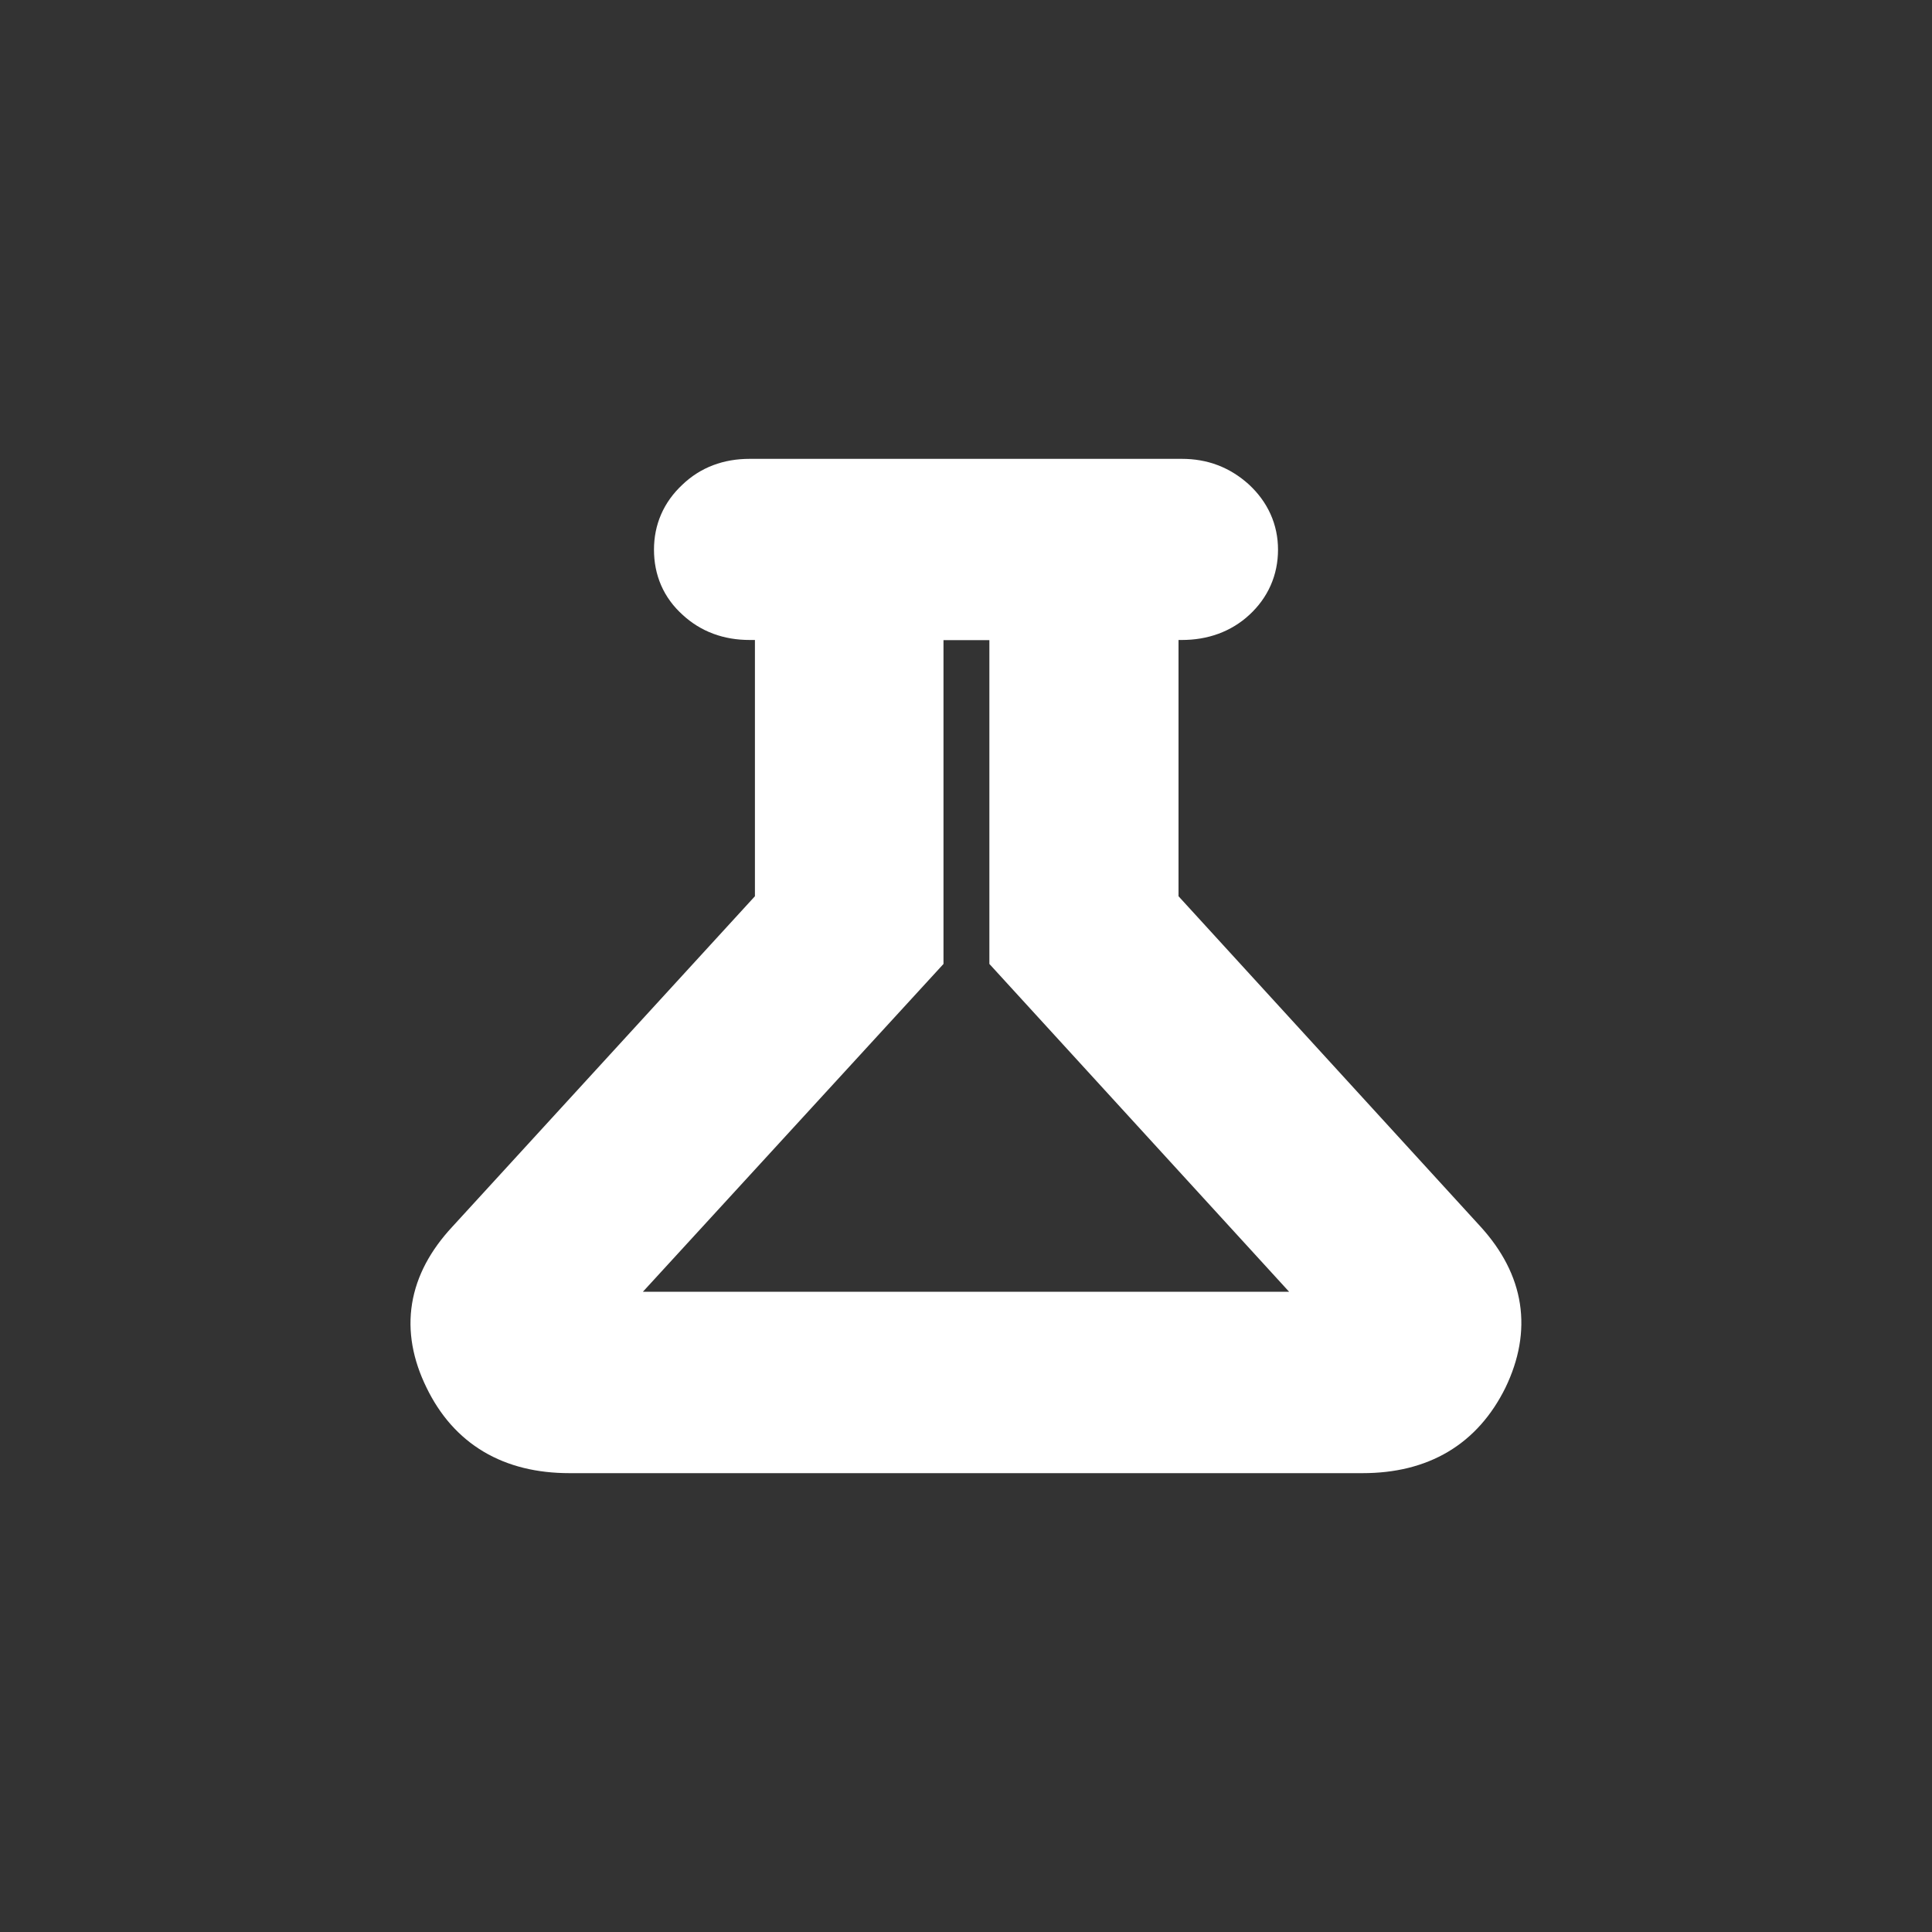 <svg xmlns="http://www.w3.org/2000/svg" xmlns:xlink="http://www.w3.org/1999/xlink" width="40" height="40" viewBox="0 0 40 40" fill="none"><rect x="0" y="0" width="40" height="40" fill="#333333" stroke="none"/><defs><rect id="path_0" x="0" y="0" width="40" height="40" /></defs><g opacity="1" transform="translate(0 0)  rotate(0 20 20)"><mask id="bg-mask-0" fill="white"><use xlink:href="#path_0"></use></mask><g mask="url(#bg-mask-0)" ><path id="分组 1" fill-rule="evenodd" style="fill:#FFFFFF" transform="translate(9 10)  rotate(0 11 10)" opacity="1" d="M19.21 20C20.4 20 21.23 19.5 21.72 18.51C22.2 17.51 22.06 16.59 21.29 15.74L14.9 8.75L14.9 2.75L15.47 2.75C15.89 2.75 16.25 2.62 16.53 2.36C16.81 2.1 16.96 1.77 16.96 1.38C16.96 1 16.81 0.67 16.52 0.4C16.22 0.13 15.88 0 15.47 0L6.52 0C6.1 0 5.75 0.13 5.47 0.4C5.18 0.67 5.04 1 5.04 1.38C5.04 1.77 5.18 2.1 5.47 2.36C5.75 2.62 6.1 2.75 6.52 2.75L7.13 2.75L7.13 8.75L0.73 15.74C-0.06 16.59 -0.21 17.51 0.28 18.51C0.76 19.5 1.6 20 2.79 20L19.21 20Z M18.824 17.244L11.984 9.763L11.984 2.753L10.034 2.753L10.034 9.763L3.174 17.244L18.824 17.244Z " /><path  id="分组 1" style="stroke:#FFFFFF; stroke-width:1; stroke-opacity:1; stroke-dasharray:0 0" transform="translate(9 10)  rotate(0 11 10)" d="M19.21 20C20.4 20 21.23 19.5 21.72 18.51C22.2 17.51 22.06 16.59 21.29 15.74L14.9 8.75L14.9 2.75L15.47 2.75C15.89 2.75 16.25 2.62 16.53 2.36C16.81 2.1 16.96 1.77 16.96 1.38C16.96 1 16.81 0.67 16.52 0.4C16.22 0.13 15.88 0 15.47 0L6.52 0C6.1 0 5.75 0.13 5.47 0.4C5.18 0.67 5.04 1 5.04 1.38C5.04 1.77 5.18 2.1 5.47 2.36C5.75 2.62 6.1 2.75 6.52 2.75L7.13 2.75L7.13 8.75L0.73 15.74C-0.06 16.59 -0.21 17.51 0.28 18.51C0.76 19.5 1.6 20 2.79 20L19.21 20Z M18.824 17.244L11.984 9.763L11.984 2.753L10.034 2.753L10.034 9.763L3.174 17.244L18.824 17.244Z " /></g></g></svg>